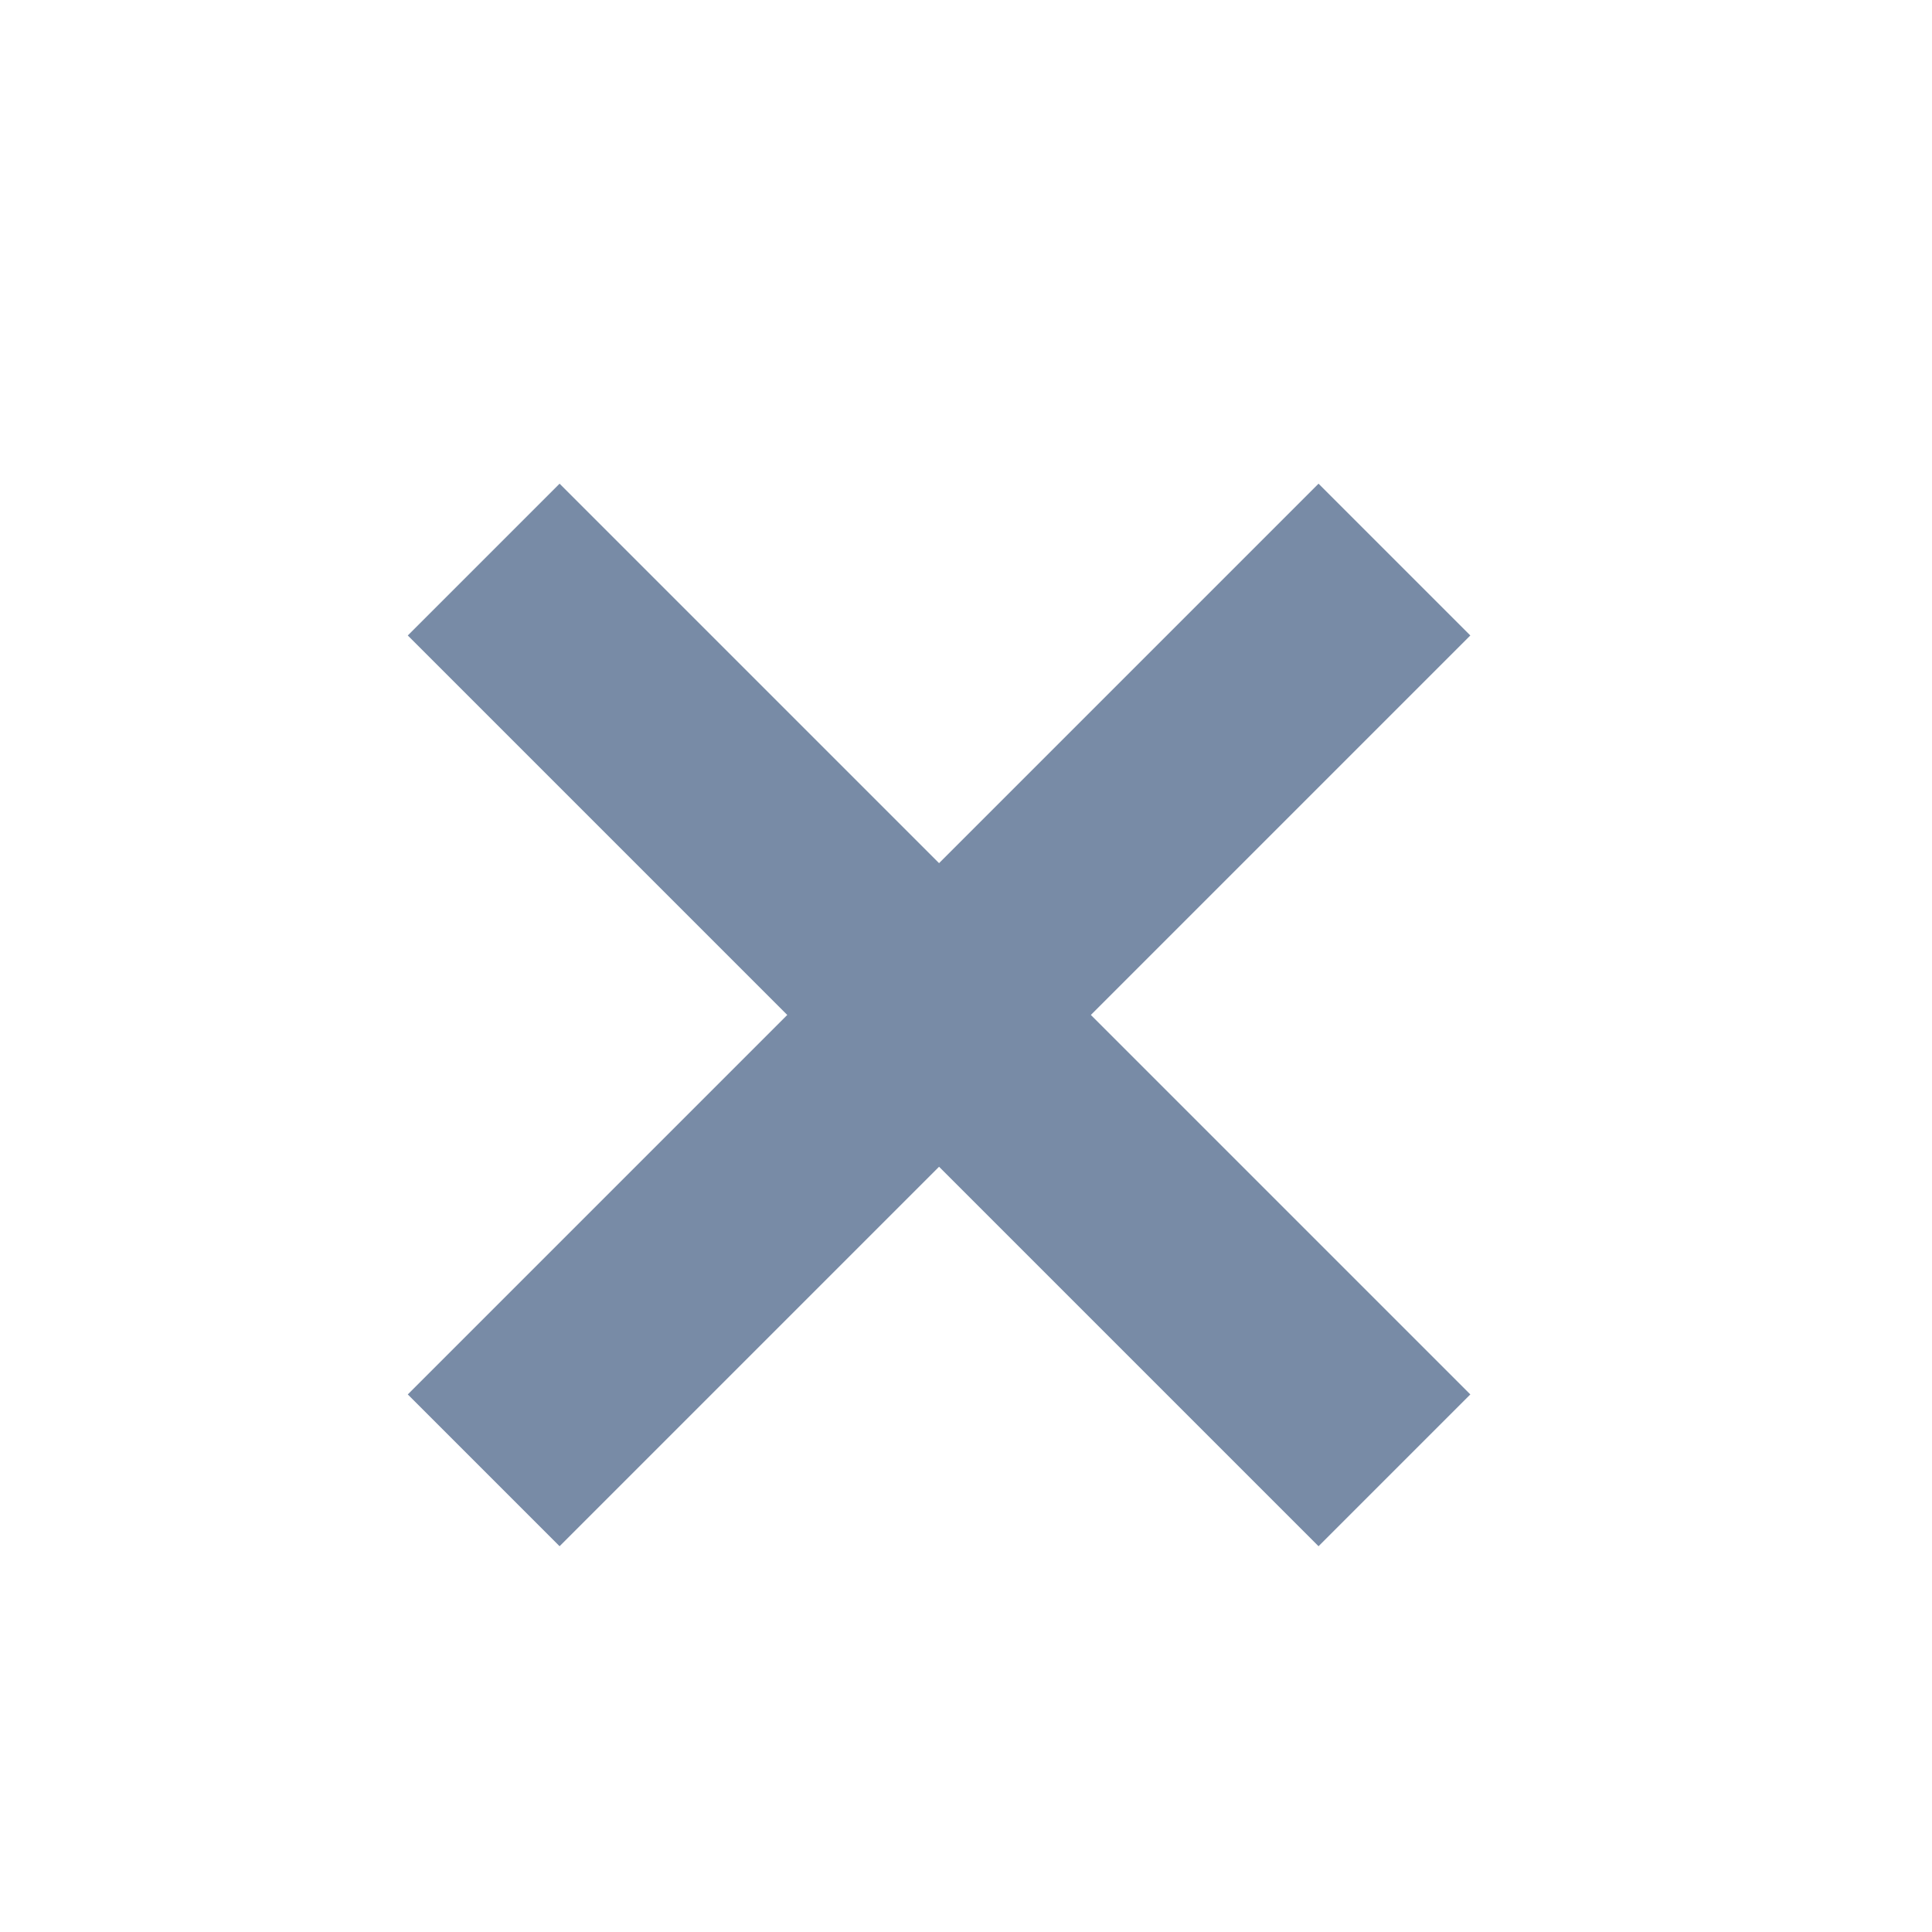 <?xml version="1.0" encoding="UTF-8"?>
<svg xmlns="http://www.w3.org/2000/svg" xmlns:xlink="http://www.w3.org/1999/xlink" width="18px" height="18px" viewBox="0 0 18 18" version="1.1">
    <g id="Page-1" stroke="none" stroke-width="1" fill="none" fill-rule="evenodd">
        <g id="Create-account---1440---terms-modal-" transform="translate(-1178, -169)" stroke="#788BA6" stroke-width="2">
            <g id="Group-6" transform="translate(215, 142)">
                <g id="Group" transform="translate(971.749, 35.749) rotate(-315) translate(-971.749, -35.749) translate(954.249, 18.249)">
                    <g id="ic_add" transform="translate(12, 12)">
                        <path d="M6,12 L6,0" id="Path-3"/>
                        <path d="M6,12 L6,0" id="Path-3" transform="translate(6, 6) rotate(-90) translate(-6, -6) "/>
                    </g>
                </g>
            </g>
        </g>
    </g>
</svg>
